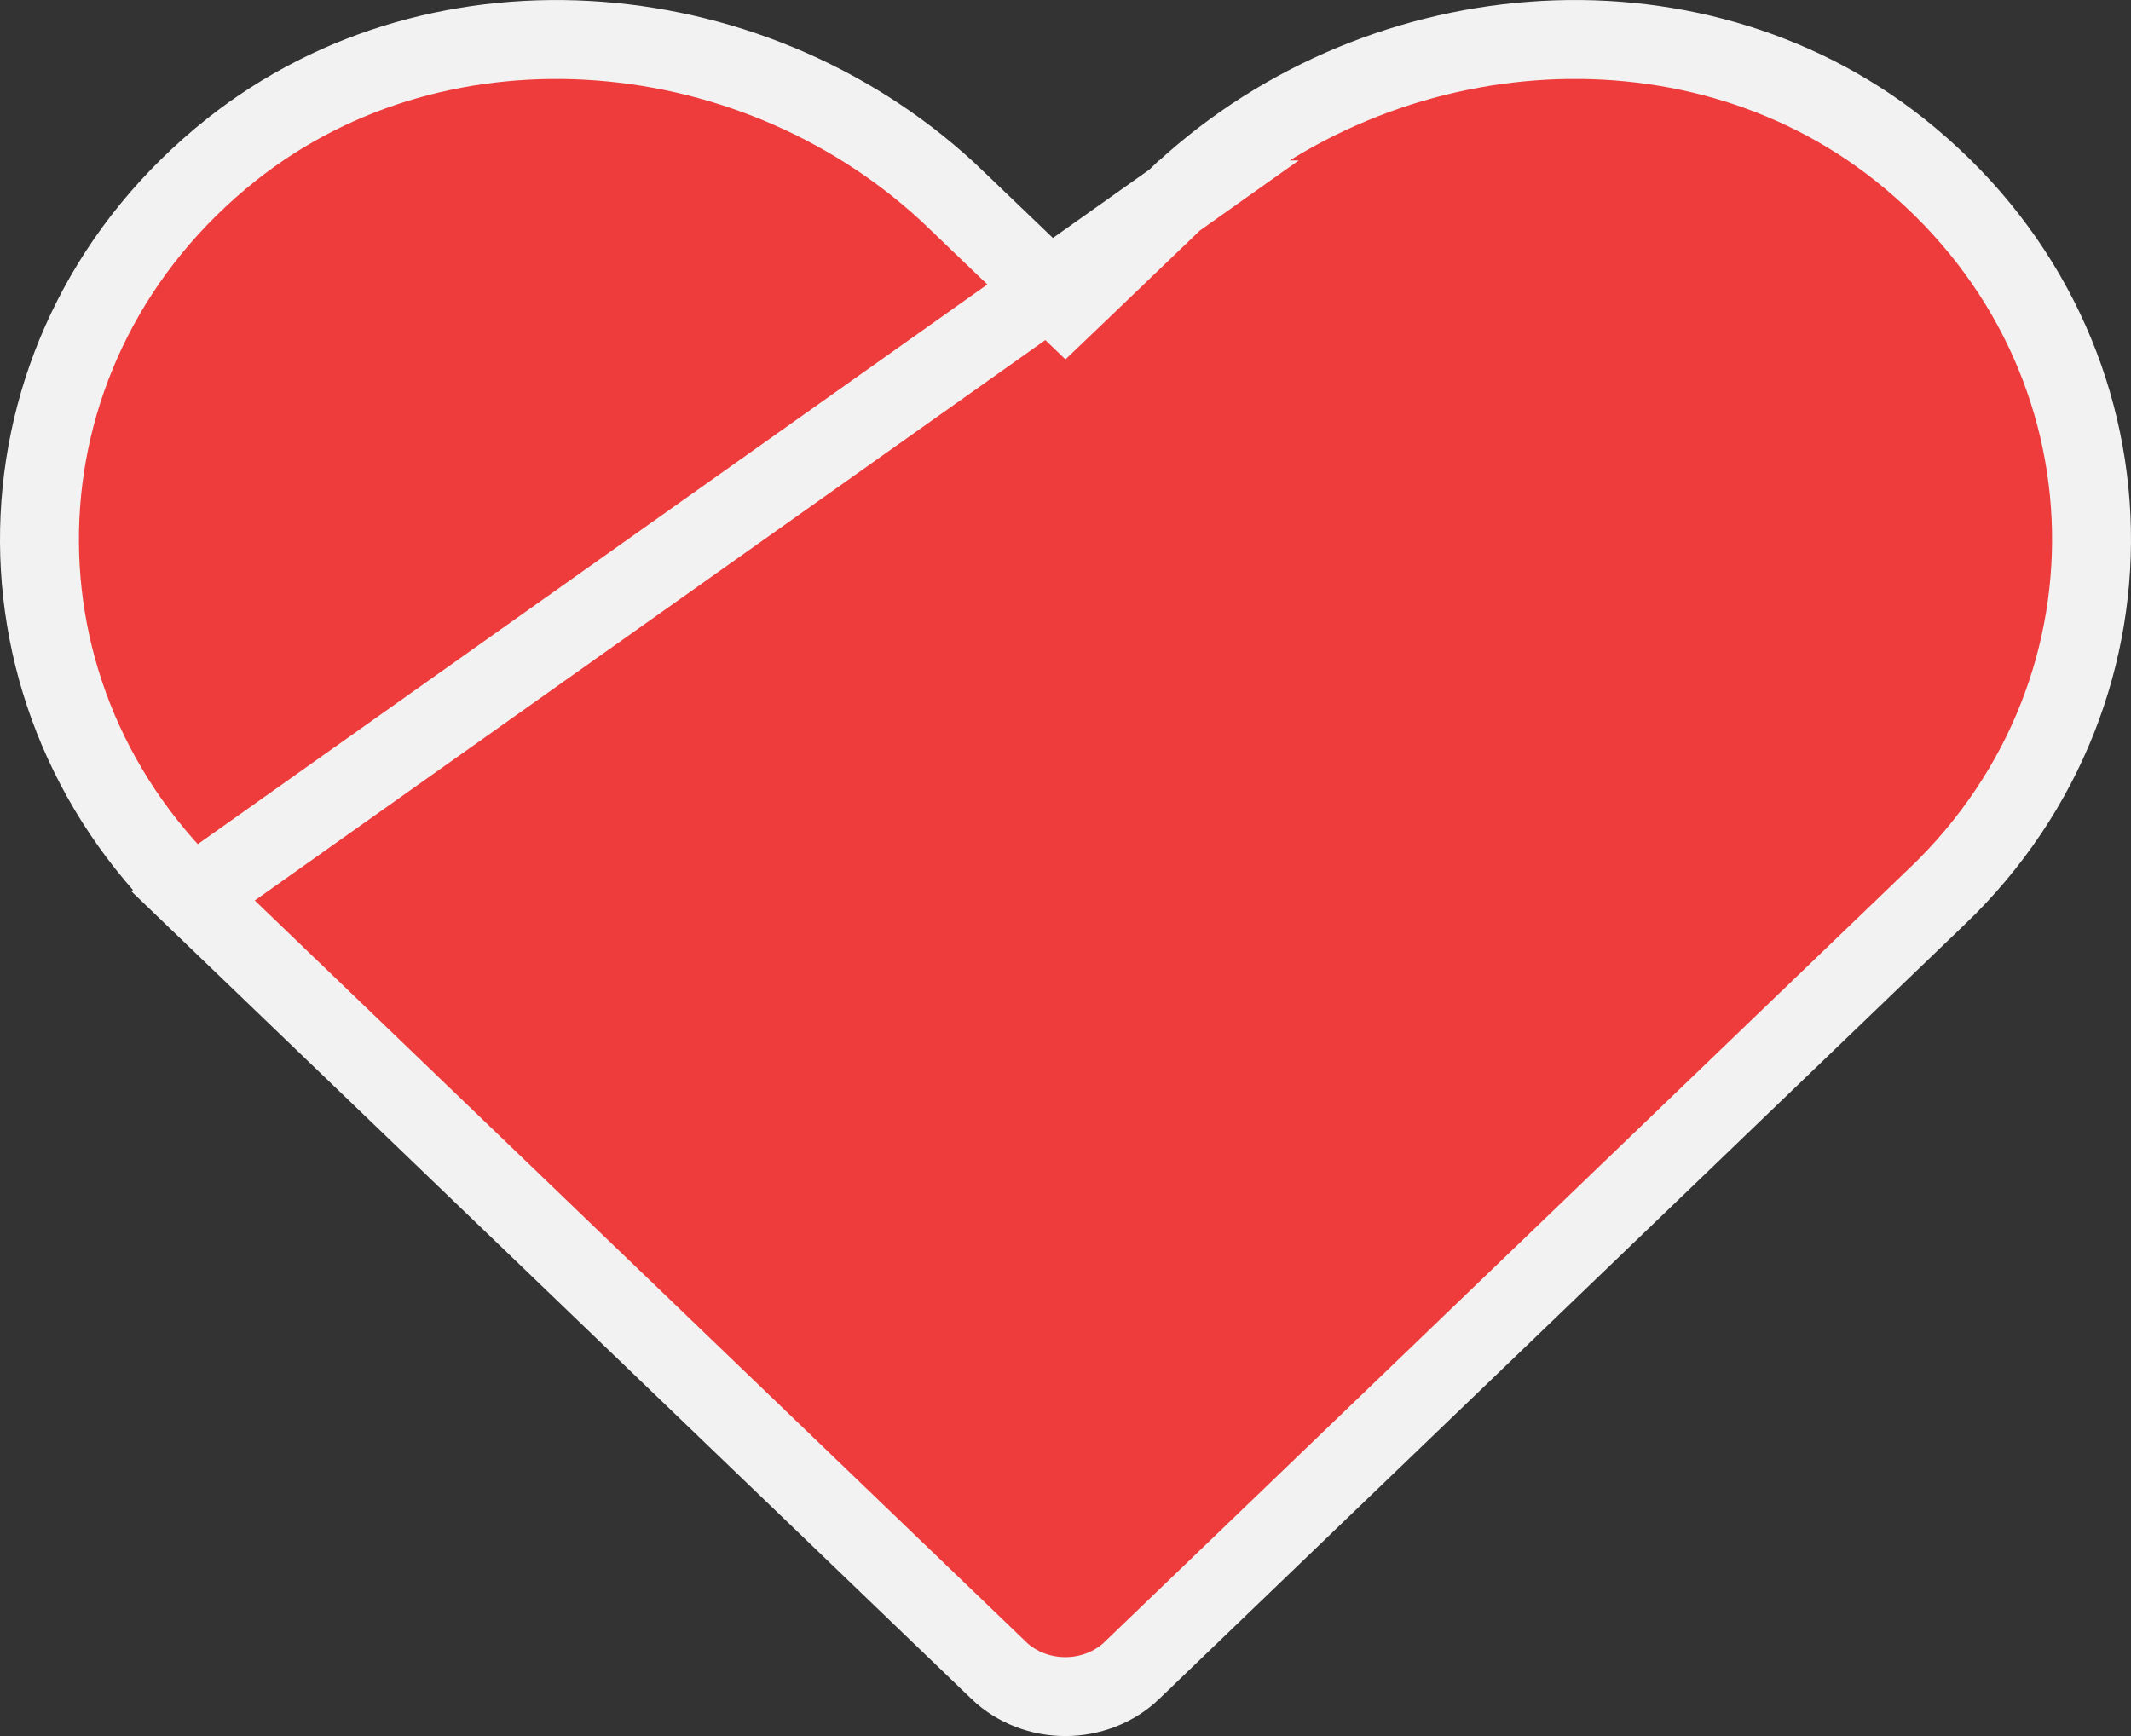 <svg width="27" height="22" viewBox="0 0 27 22" fill="none" xmlns="http://www.w3.org/2000/svg">
<rect x="0" y="0" width="27" height="22" fill="#333333" stroke="none"/>
<path d="M14.886 2.533L14.885 2.533L13.847 3.53L13.5 3.862L13.154 3.53L12.115 2.533L12.115 2.532C9.63 0.14 5.607 -0.226 2.933 1.896C-0.142 4.339 -0.3 8.709 2.446 11.353L14.886 2.533ZM14.886 2.533C17.376 0.139 21.394 -0.226 24.068 1.896C27.142 4.339 27.301 8.709 24.55 11.353L24.549 11.353L14.346 21.164C14.346 21.164 14.346 21.164 14.346 21.165C13.88 21.612 13.116 21.612 12.65 21.165C12.65 21.164 12.65 21.164 12.65 21.164L2.446 11.353L14.886 2.533Z" fill="#EE3C3C" stroke="#F2F2F2"/>
</svg>
